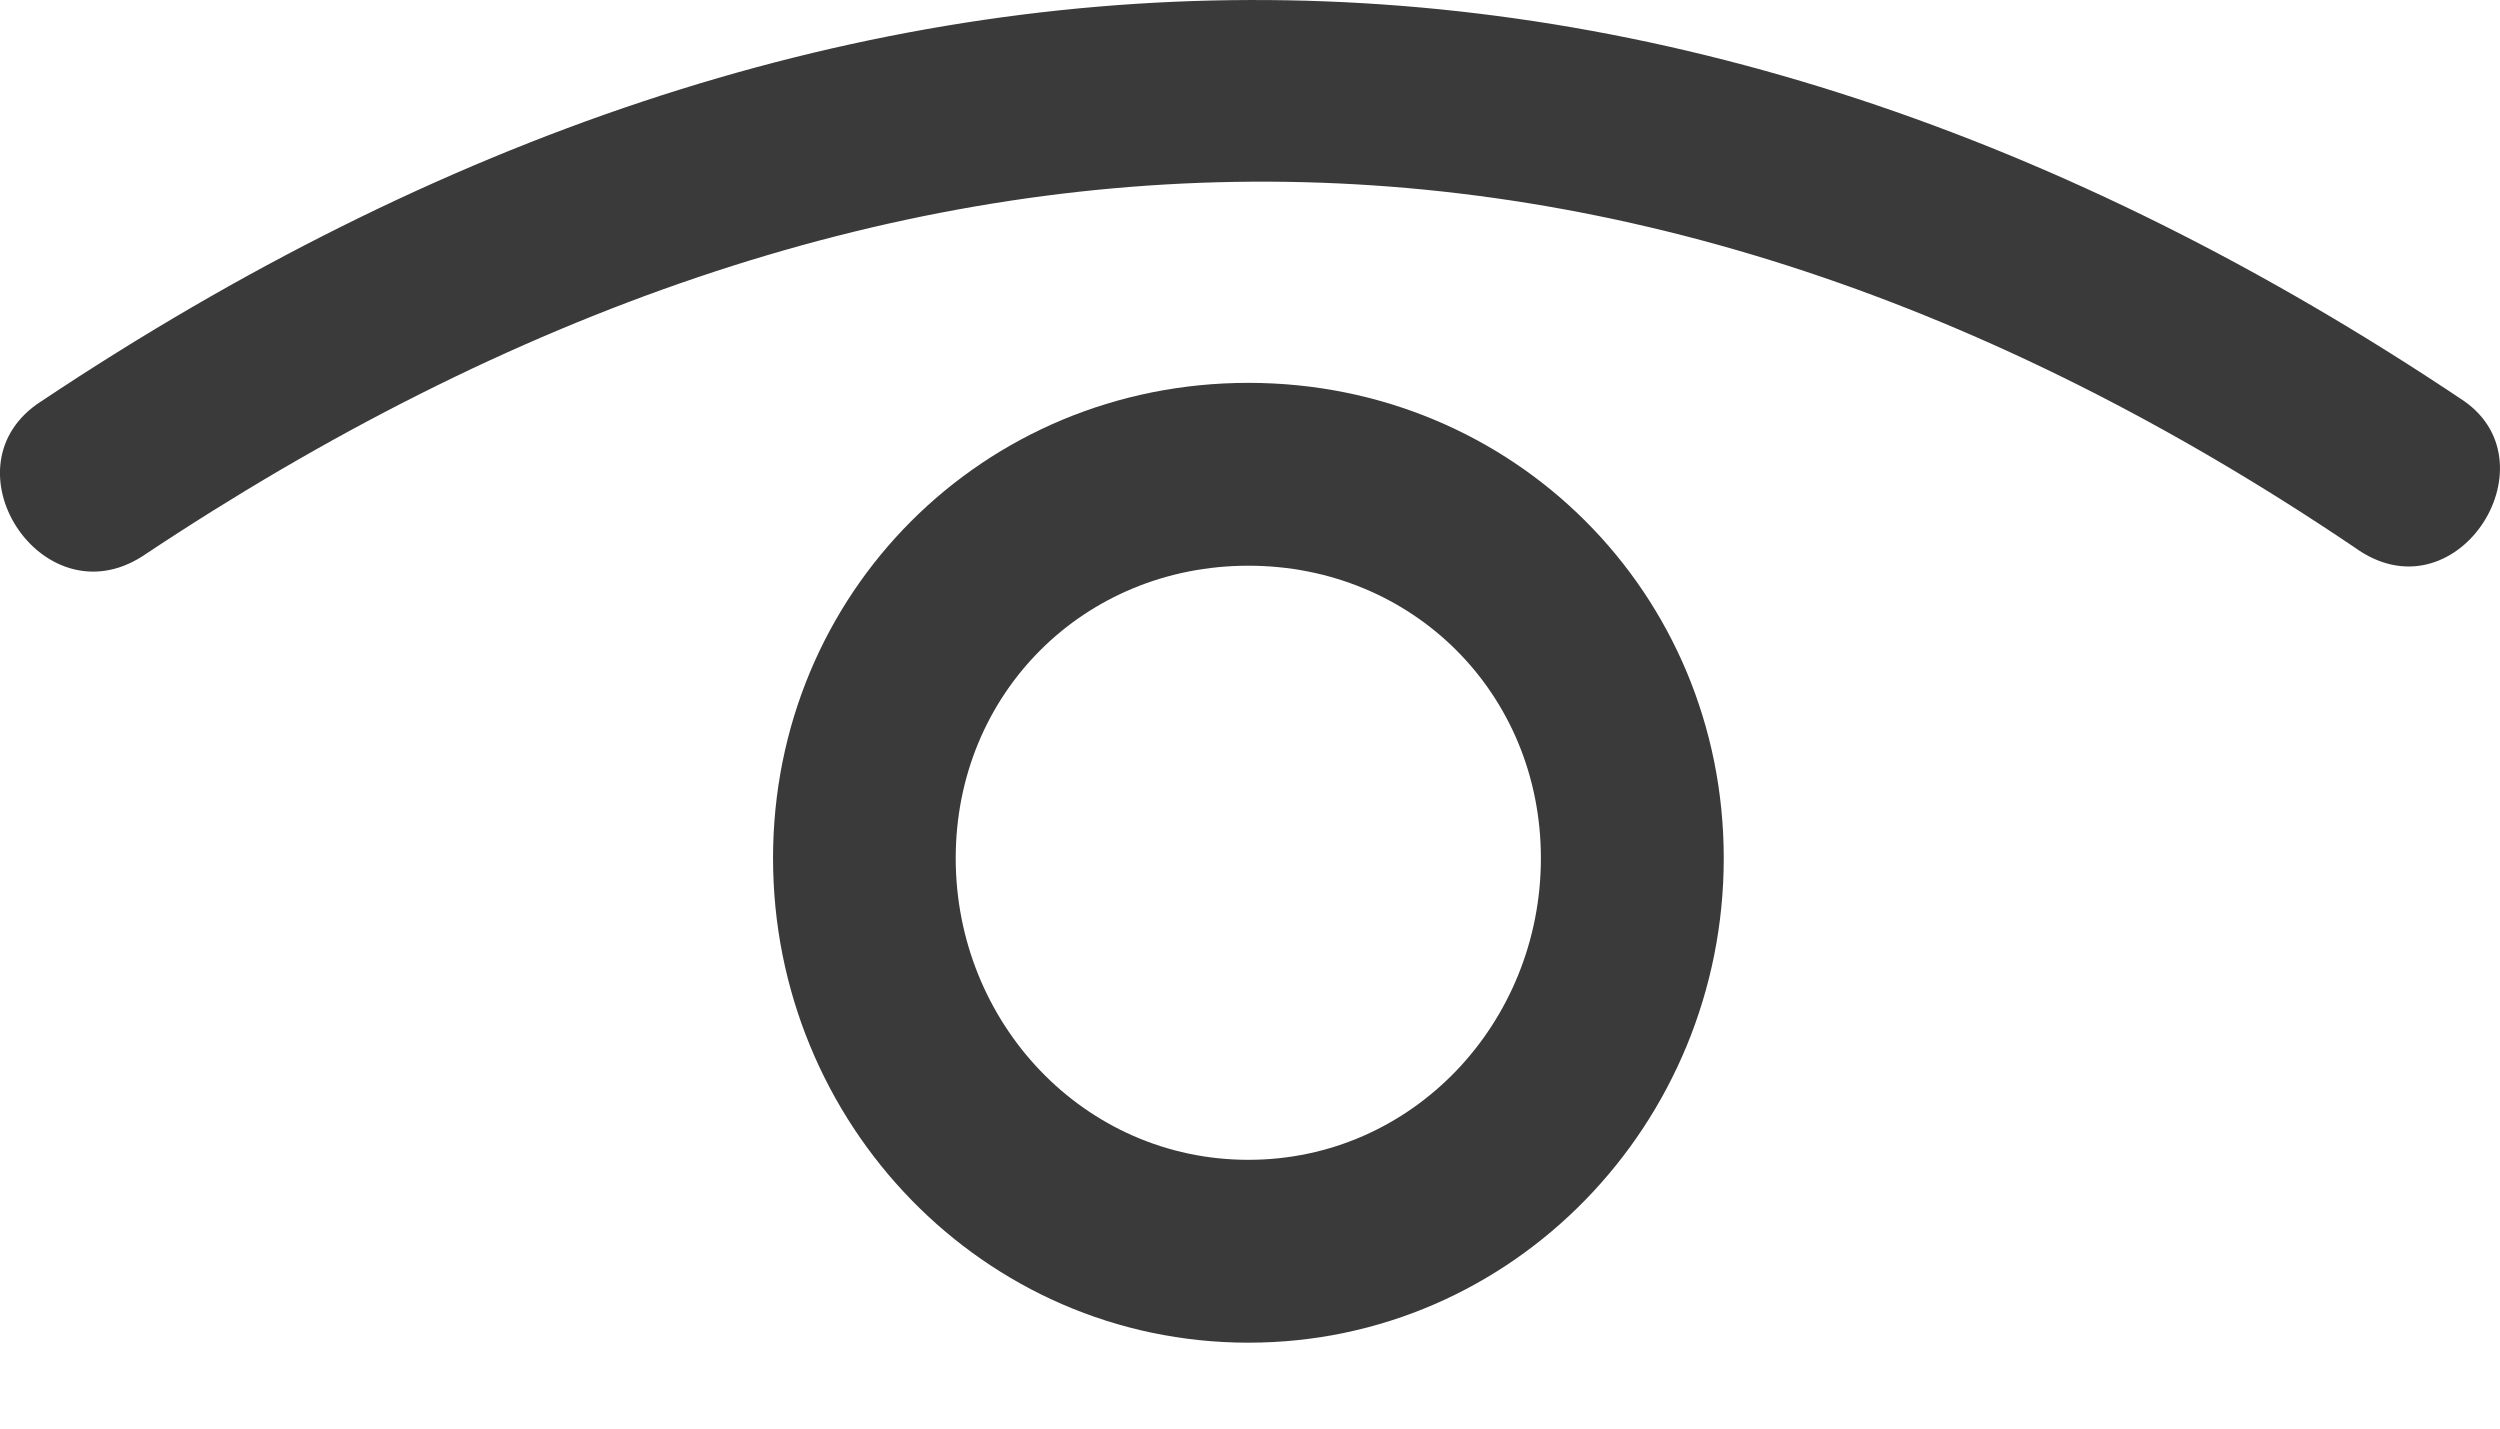 <svg width="14" height="8" viewBox="0 0 14 8" fill="none" xmlns="http://www.w3.org/2000/svg">
<path d="M6.991 2.144C8.475 2.144 9.653 3.321 9.653 4.806C9.653 6.29 8.475 7.519 6.991 7.519C5.506 7.519 4.329 6.29 4.329 4.806C4.329 3.321 5.506 2.144 6.991 2.144ZM6.991 3.168C6.069 3.168 5.352 3.884 5.352 4.806C5.352 5.727 6.069 6.495 6.991 6.495C7.912 6.495 8.629 5.727 8.629 4.806C8.629 3.884 7.912 3.168 6.991 3.168Z" fill="#3A3A3A"/>
<path d="M0.796 3.116C0.233 3.475 -0.33 2.604 0.233 2.246C4.687 -0.723 9.294 -0.774 13.799 2.246C14.311 2.604 13.748 3.475 13.185 3.065C9.09 0.301 4.943 0.352 0.796 3.116Z" fill="#3A3A3A"/>
</svg>
